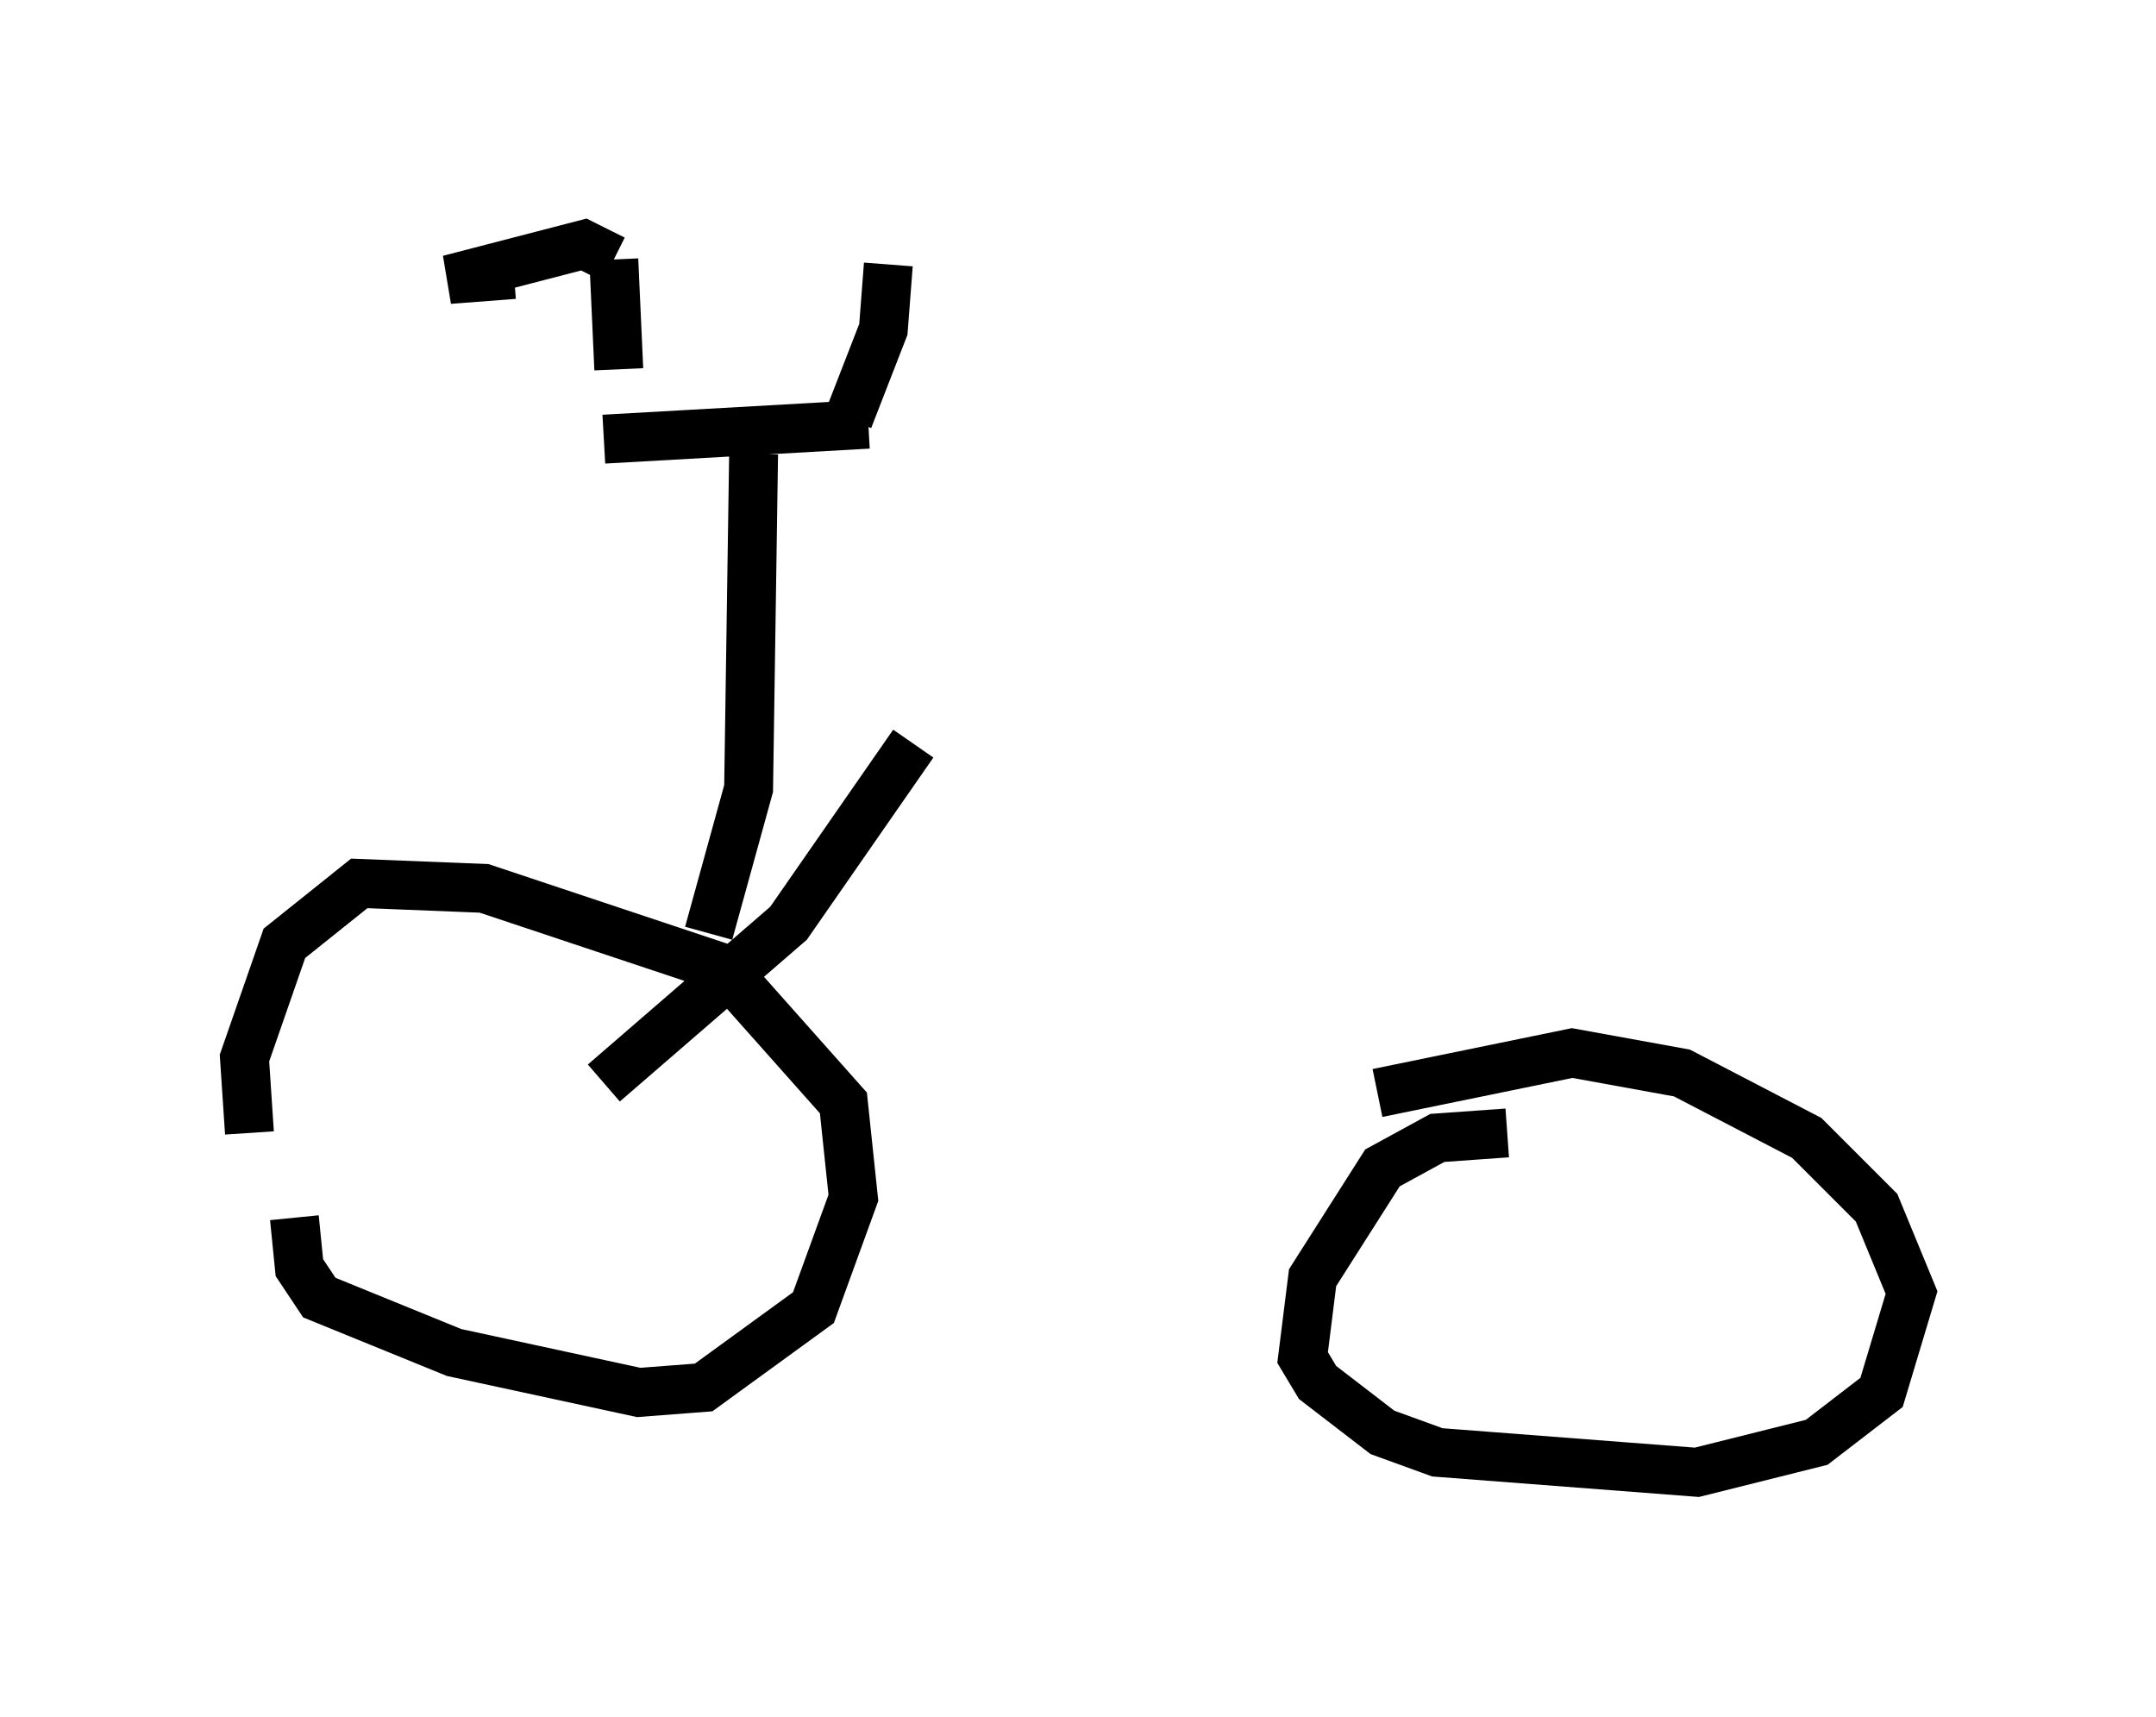<?xml version="1.0" encoding="utf-8" ?>
<svg baseProfile="full" height="35.113" version="1.1" width="44.096" xmlns="http://www.w3.org/2000/svg" xmlns:ev="http://www.w3.org/2001/xml-events" xmlns:xlink="http://www.w3.org/1999/xlink"><defs /><rect fill="white" height="35.113" width="44.096" x="0" y="0" /><path d="M7.144, 22.354 m-1.123, 2.552 l0.102, 1.021 0.408, 0.613 l2.756, 1.123 3.777, 0.817 l1.327, -0.102 2.246, -1.633 l0.817, -2.246 -0.204, -1.94 l-2.45, -2.756 -4.9, -1.633 l-2.552, -0.102 -1.531, 1.225 l-0.817, 2.348 0.102, 1.531 m25.725, 0.0 l-1.429, 0.102 -1.123, 0.613 l-1.429, 2.246 -0.204, 1.633 l0.306, 0.51 1.327, 1.021 l1.123, 0.408 5.308, 0.408 l2.45, -0.613 1.327, -1.021 l0.613, -2.042 -0.715, -1.735 l-1.429, -1.429 -2.552, -1.327 l-2.246, -0.408 -3.981, 0.817 m-15.823, -0.204 l3.777, -3.267 2.552, -3.675 m-4.185, 3.879 l0.817, -2.96 0.102, -6.84 m-3.063, -0.306 l5.41, -0.306 m-0.408, -0.102 l0.715, -1.838 0.102, -1.327 m-5.513, 2.144 l-0.102, -2.246 m0.0, 0.0 l-0.613, -0.306 -2.756, 0.715 l1.327, -0.102 " fill="none" stroke="black" stroke-width="1" /></svg>